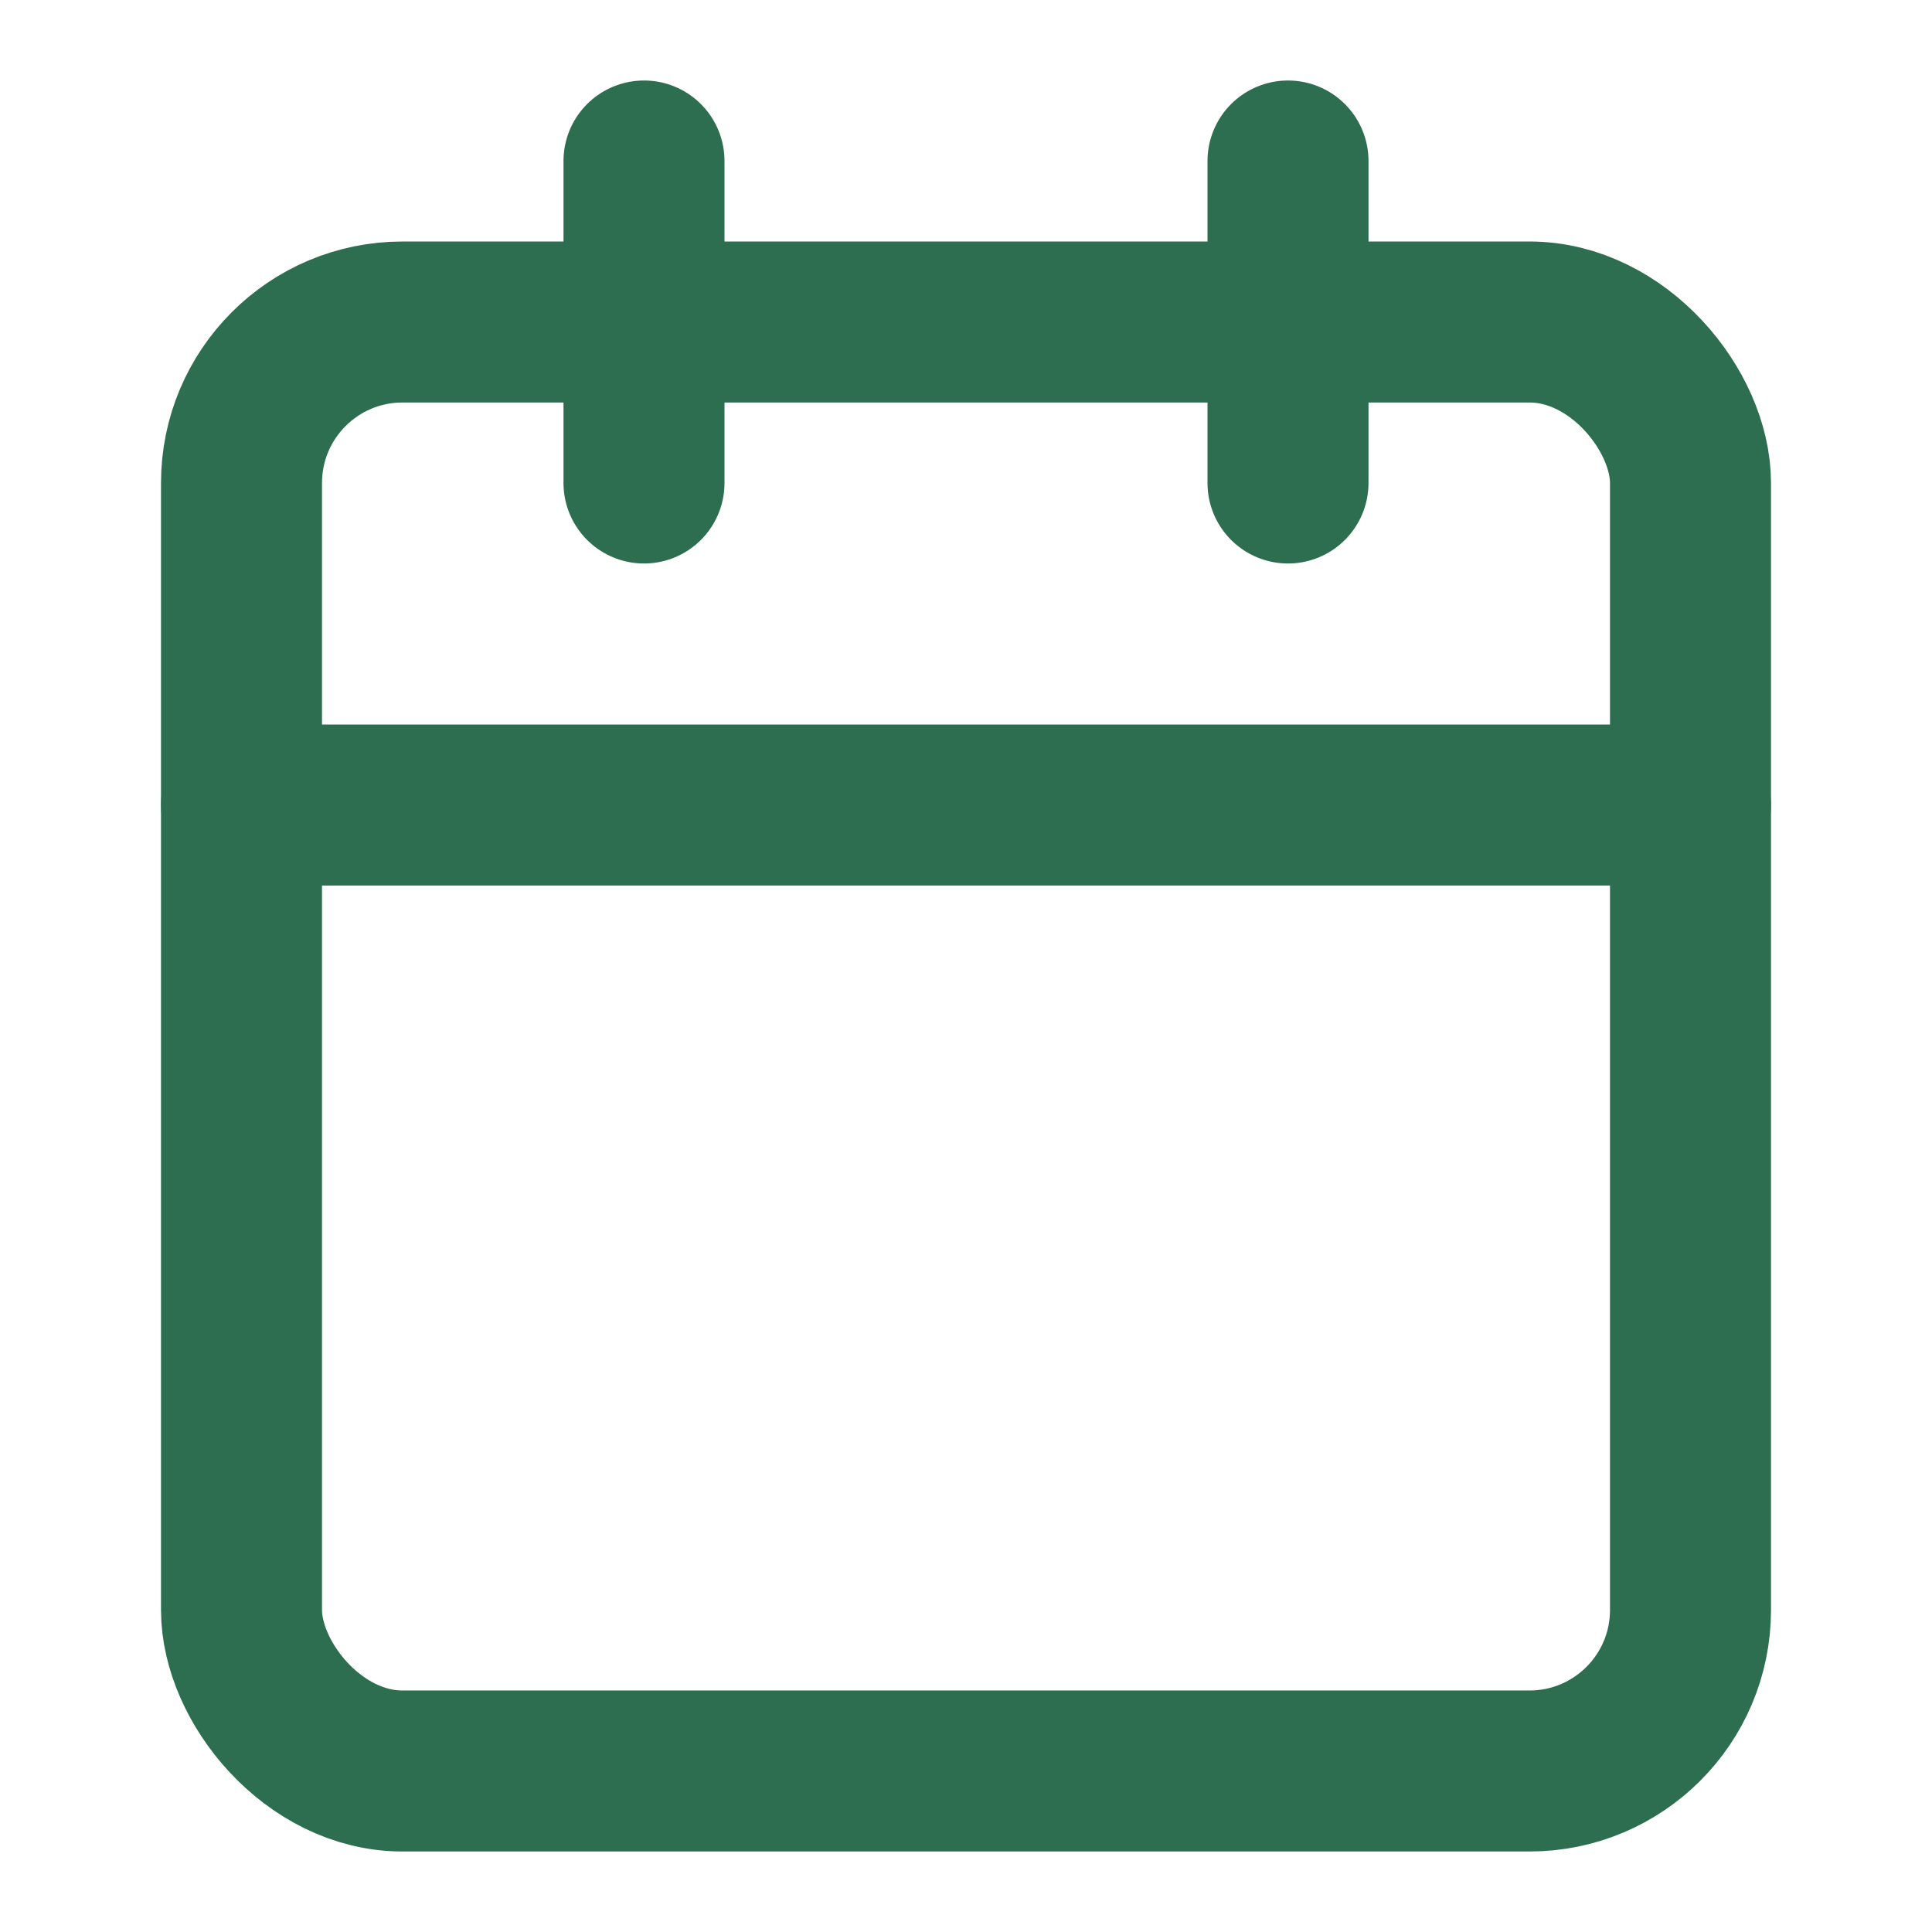 <svg xmlns="http://www.w3.org/2000/svg" width="28" height="28" viewBox="0 0 24 24" fill="none" stroke="#2E6E50" stroke-width="2" stroke-linecap="round" stroke-linejoin="round"><rect x="3" y="4" width="18" height="18" rx="2"/><path d="M16 2v4M8 2v4M3 10h18"/></svg>
